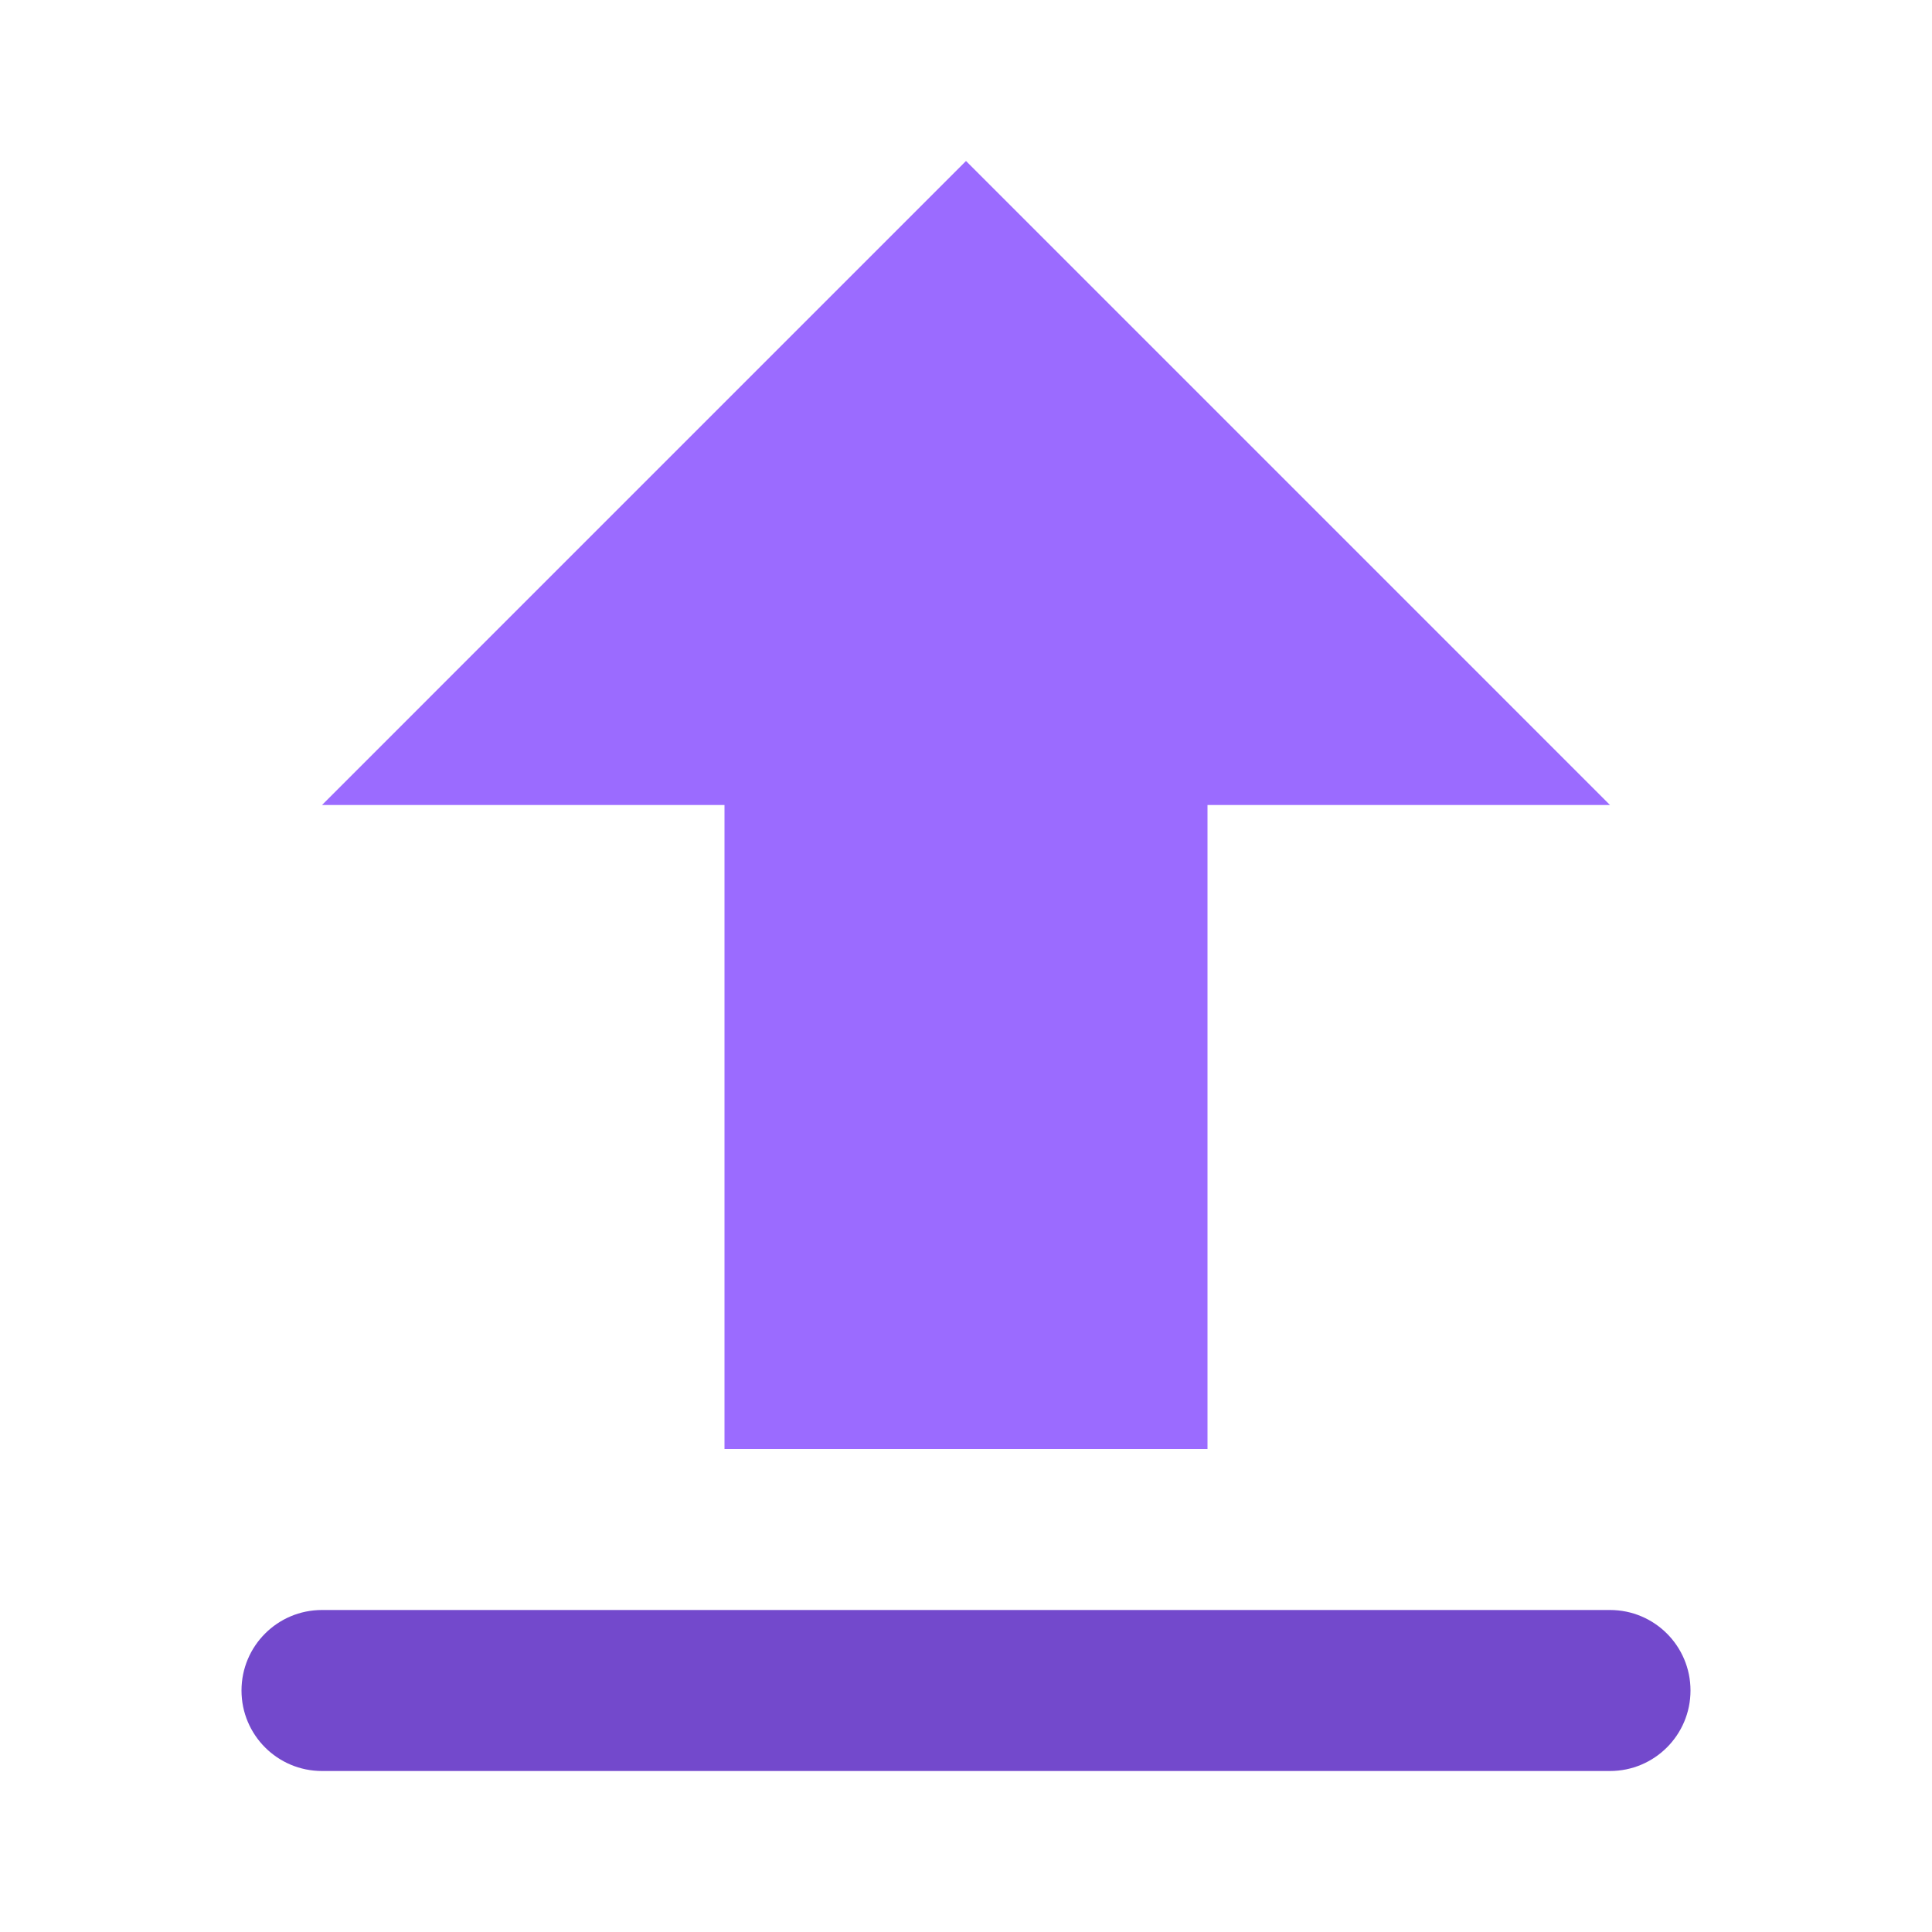 <?xml version="1.0" encoding="UTF-8"?>
<svg width="48px" height="48px" viewBox="0 0 48 48" version="1.1" xmlns="http://www.w3.org/2000/svg">
    <g stroke="none" stroke-width="1" fill="none" fill-rule="evenodd">
        <path d="M24,4 L40,20 L30,20 L30,36 L18,36 L18,20 L8,20 L24,4 Z" fill="#9B6BFF"/>
        <path d="M8,40 L40,40 C41.105,40 42,40.895 42,42 C42,43.105 41.105,44 40,44 L8,44 C6.895,44 6,43.105 6,42 C6,40.895 6.895,40 8,40 Z" fill="#7349CC"/>
    </g>
</svg> 
